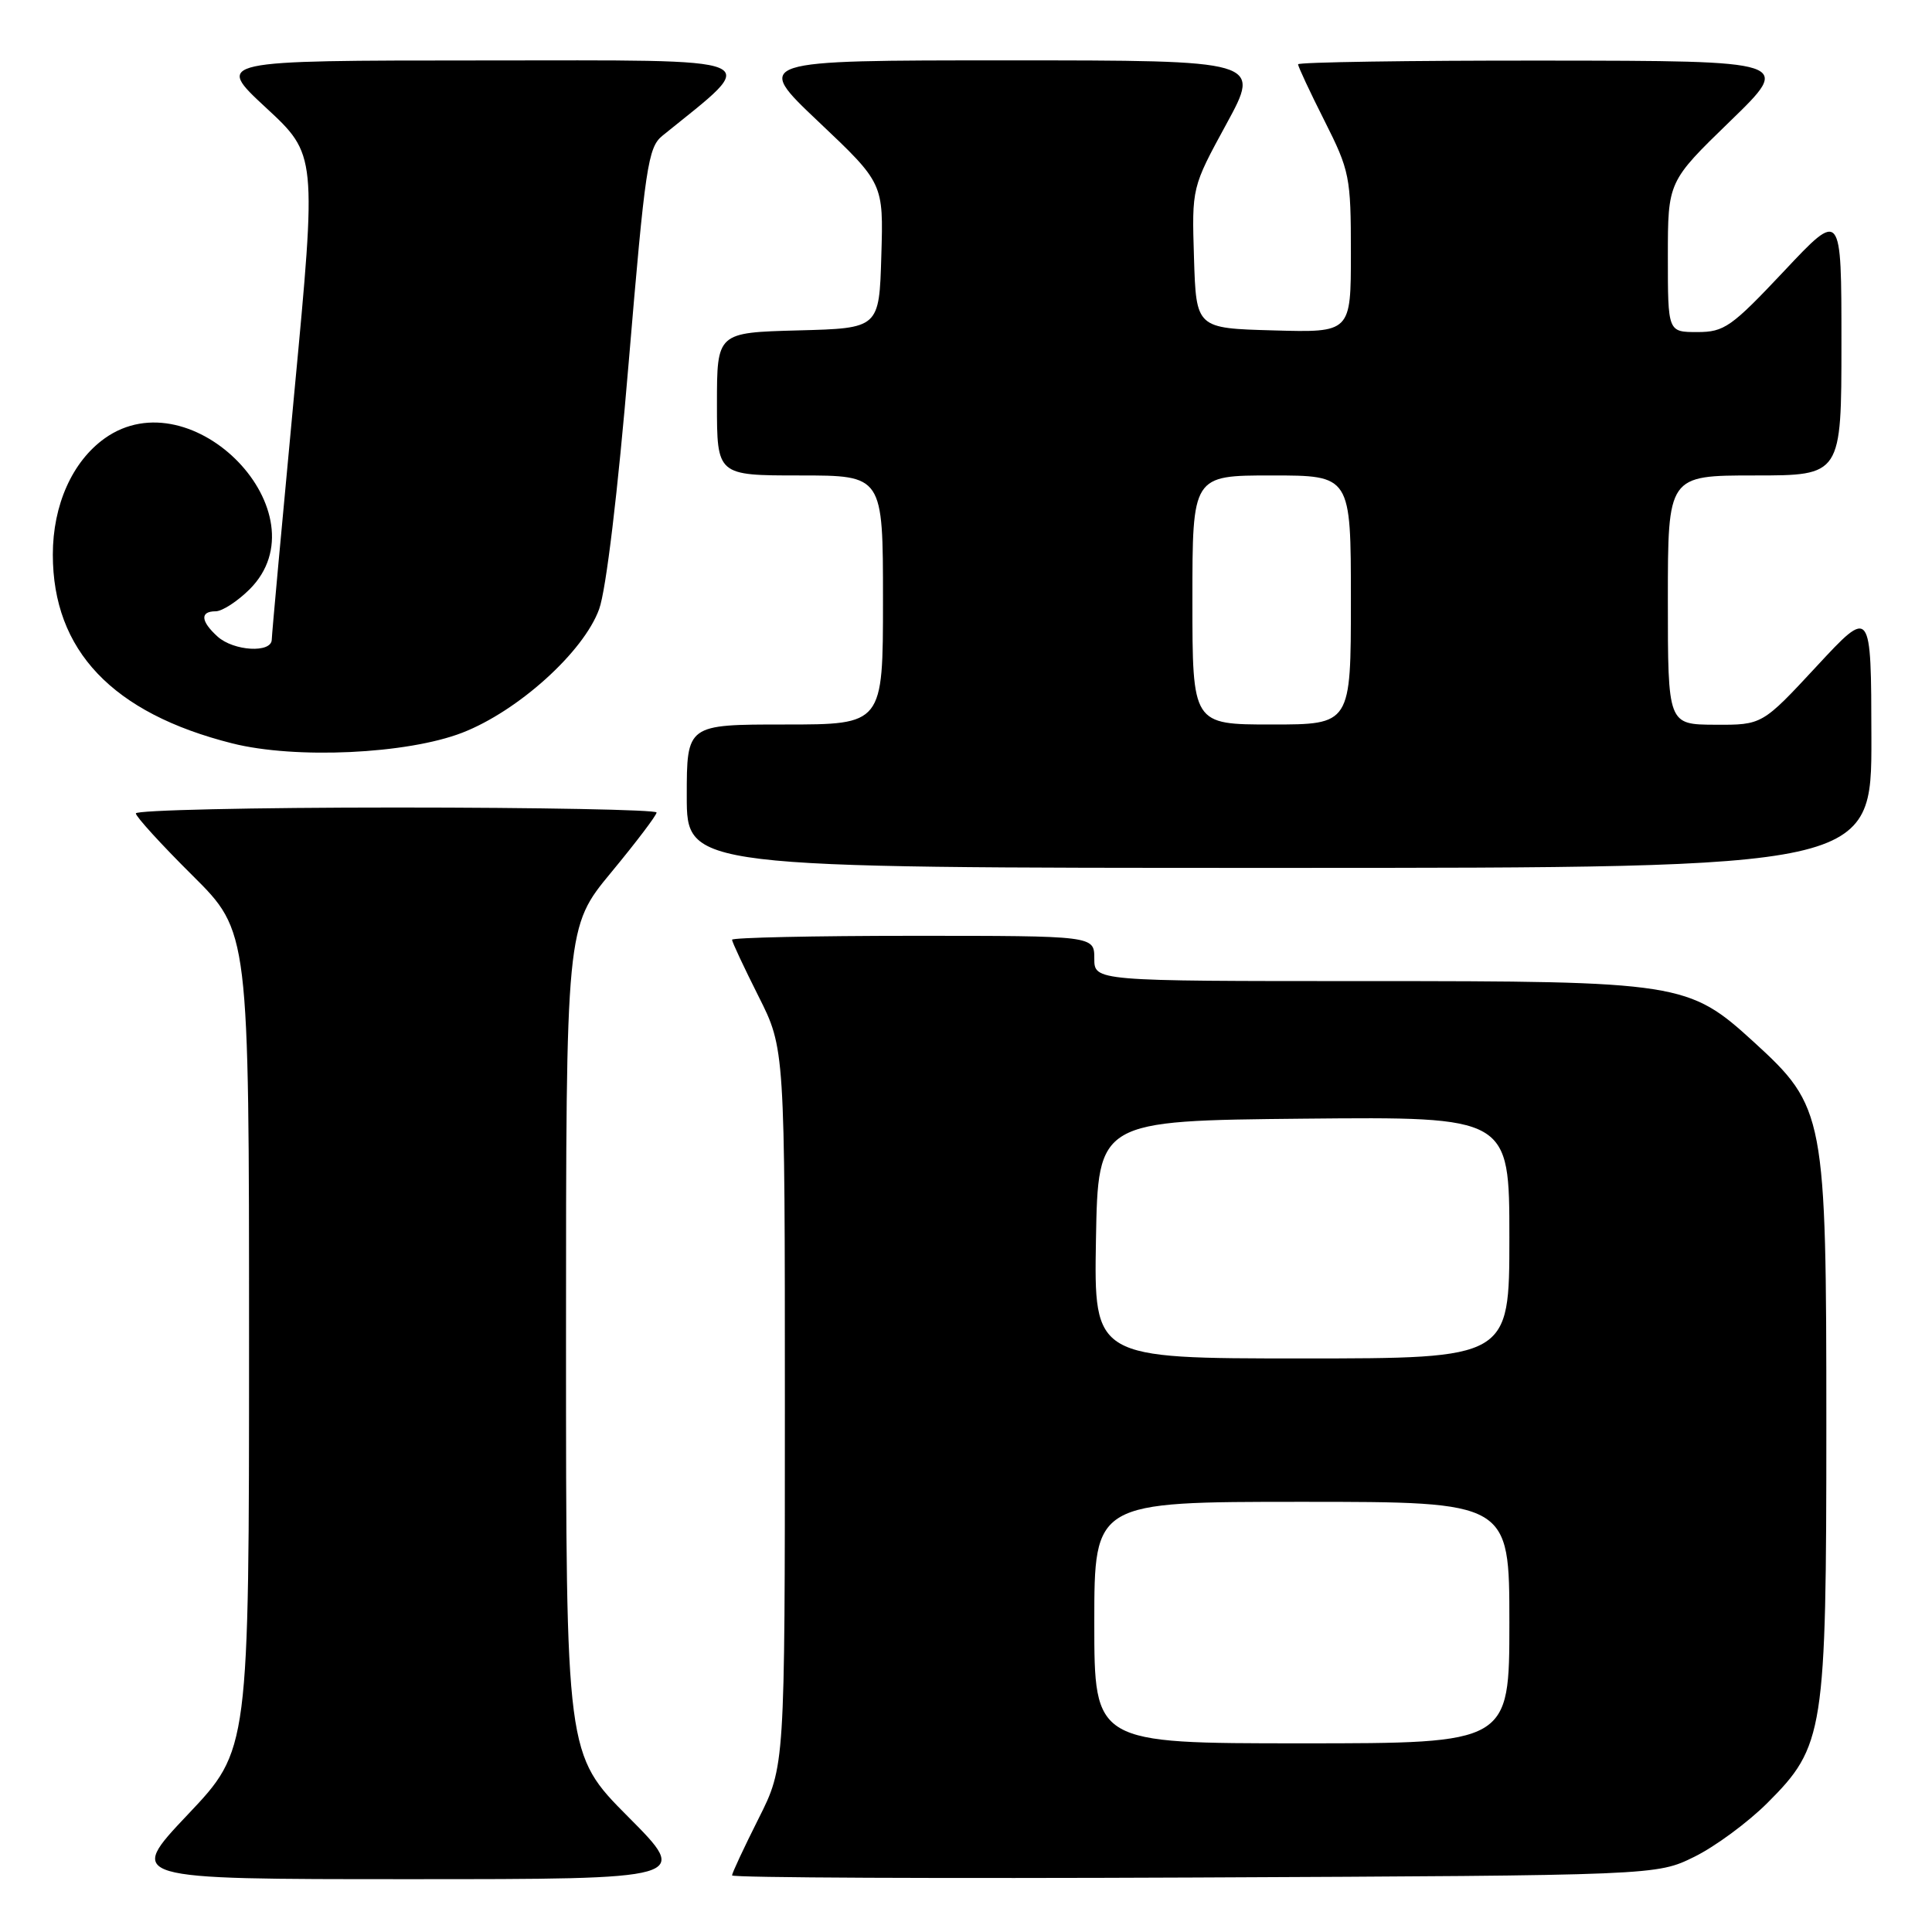 <?xml version="1.0" encoding="UTF-8" standalone="no"?>
<!DOCTYPE svg PUBLIC "-//W3C//DTD SVG 1.1//EN" "http://www.w3.org/Graphics/SVG/1.1/DTD/svg11.dtd" >
<svg xmlns="http://www.w3.org/2000/svg" xmlns:xlink="http://www.w3.org/1999/xlink" version="1.1" viewBox="0 0 256 256">
 <g >
 <path fill="currentColor"
d=" M 83.23 240.73 C 75.00 232.46 75.00 232.46 75.00 177.65 C 75.00 122.83 75.00 122.83 81.00 115.58 C 84.30 111.59 87.00 108.03 87.00 107.66 C 87.00 107.30 71.47 107.00 52.50 107.00 C 33.52 107.00 18.00 107.35 18.00 107.78 C 18.00 108.20 21.37 111.90 25.50 116.00 C 33.00 123.45 33.00 123.45 33.00 177.66 C 33.00 231.87 33.00 231.87 24.89 240.43 C 16.78 249.00 16.78 249.00 54.12 249.00 C 91.46 249.00 91.46 249.00 83.23 240.73 Z  M 224.50 246.04 C 227.25 244.69 231.60 241.48 234.17 238.92 C 241.72 231.38 242.00 229.57 242.00 188.86 C 242.00 147.69 241.81 146.68 232.39 138.07 C 223.74 130.17 222.67 130.00 180.82 130.00 C 145.00 130.00 145.00 130.00 145.00 127.00 C 145.00 124.00 145.00 124.00 121.00 124.00 C 107.80 124.00 97.00 124.24 97.00 124.52 C 97.00 124.81 98.58 128.18 100.50 132.00 C 104.00 138.95 104.00 138.95 104.00 186.50 C 104.00 234.05 104.00 234.05 100.50 241.00 C 98.58 244.82 97.00 248.20 97.00 248.50 C 97.00 248.81 124.56 248.93 158.25 248.78 C 219.50 248.50 219.50 248.50 224.50 246.04 Z  M 247.97 97.75 C 247.94 80.50 247.94 80.50 240.72 88.28 C 233.50 96.06 233.50 96.06 227.25 96.03 C 221.00 96.00 221.00 96.00 221.00 79.50 C 221.00 63.00 221.00 63.00 232.50 63.00 C 244.00 63.00 244.00 63.00 244.00 45.42 C 244.00 27.83 244.00 27.83 236.40 35.92 C 229.41 43.34 228.48 44.00 224.90 44.00 C 221.00 44.00 221.00 44.00 221.00 34.03 C 221.00 24.06 221.00 24.06 229.25 16.06 C 237.50 8.06 237.50 8.06 204.75 8.03 C 186.74 8.01 172.00 8.24 172.00 8.52 C 172.00 8.81 173.57 12.18 175.50 16.00 C 178.84 22.63 179.00 23.43 179.00 33.51 C 179.00 44.07 179.00 44.07 168.75 43.78 C 158.50 43.50 158.50 43.50 158.21 34.17 C 157.92 24.84 157.92 24.84 162.51 16.42 C 167.10 8.00 167.10 8.00 133.49 8.00 C 99.87 8.00 99.87 8.00 108.47 16.14 C 117.07 24.28 117.07 24.28 116.78 33.89 C 116.50 43.50 116.50 43.50 105.75 43.78 C 95.00 44.07 95.00 44.07 95.00 53.53 C 95.00 63.00 95.00 63.00 106.00 63.00 C 117.00 63.00 117.00 63.00 117.00 79.50 C 117.00 96.00 117.00 96.00 104.00 96.00 C 91.00 96.00 91.00 96.00 91.00 105.50 C 91.00 115.00 91.00 115.00 169.50 115.00 C 248.00 115.00 248.00 115.00 247.97 97.75 Z  M 61.25 97.09 C 68.65 94.22 77.34 86.38 79.39 80.71 C 80.31 78.18 81.87 65.20 83.30 48.09 C 85.49 22.04 85.86 19.53 87.78 17.98 C 100.95 7.31 102.59 8.00 63.89 8.01 C 28.50 8.02 28.50 8.02 35.23 14.26 C 41.97 20.50 41.97 20.50 39.00 52.00 C 37.37 69.33 36.02 84.06 36.01 84.75 C 35.99 86.57 30.97 86.28 28.83 84.35 C 26.58 82.31 26.48 81.00 28.58 81.00 C 29.44 81.00 31.47 79.68 33.08 78.08 C 43.07 68.08 25.52 49.80 13.88 58.08 C 9.58 61.15 7.00 66.92 7.00 73.49 C 7.00 86.19 14.90 94.50 30.77 98.50 C 39.14 100.61 53.93 99.92 61.25 97.09 Z  M 145.00 215.00 C 145.00 199.00 145.00 199.00 172.50 199.00 C 200.00 199.00 200.00 199.00 200.00 215.00 C 200.00 231.00 200.00 231.00 172.50 231.00 C 145.00 231.00 145.00 231.00 145.00 215.00 Z  M 145.22 164.25 C 145.50 148.50 145.50 148.50 172.75 148.23 C 200.00 147.97 200.00 147.97 200.00 163.98 C 200.00 180.00 200.00 180.00 172.47 180.00 C 144.95 180.00 144.95 180.00 145.22 164.25 Z  M 158.00 79.50 C 158.00 63.00 158.00 63.00 168.50 63.00 C 179.00 63.00 179.00 63.00 179.00 79.50 C 179.00 96.00 179.00 96.00 168.50 96.00 C 158.00 96.00 158.00 96.00 158.00 79.50 Z "/>
</g>
</svg>